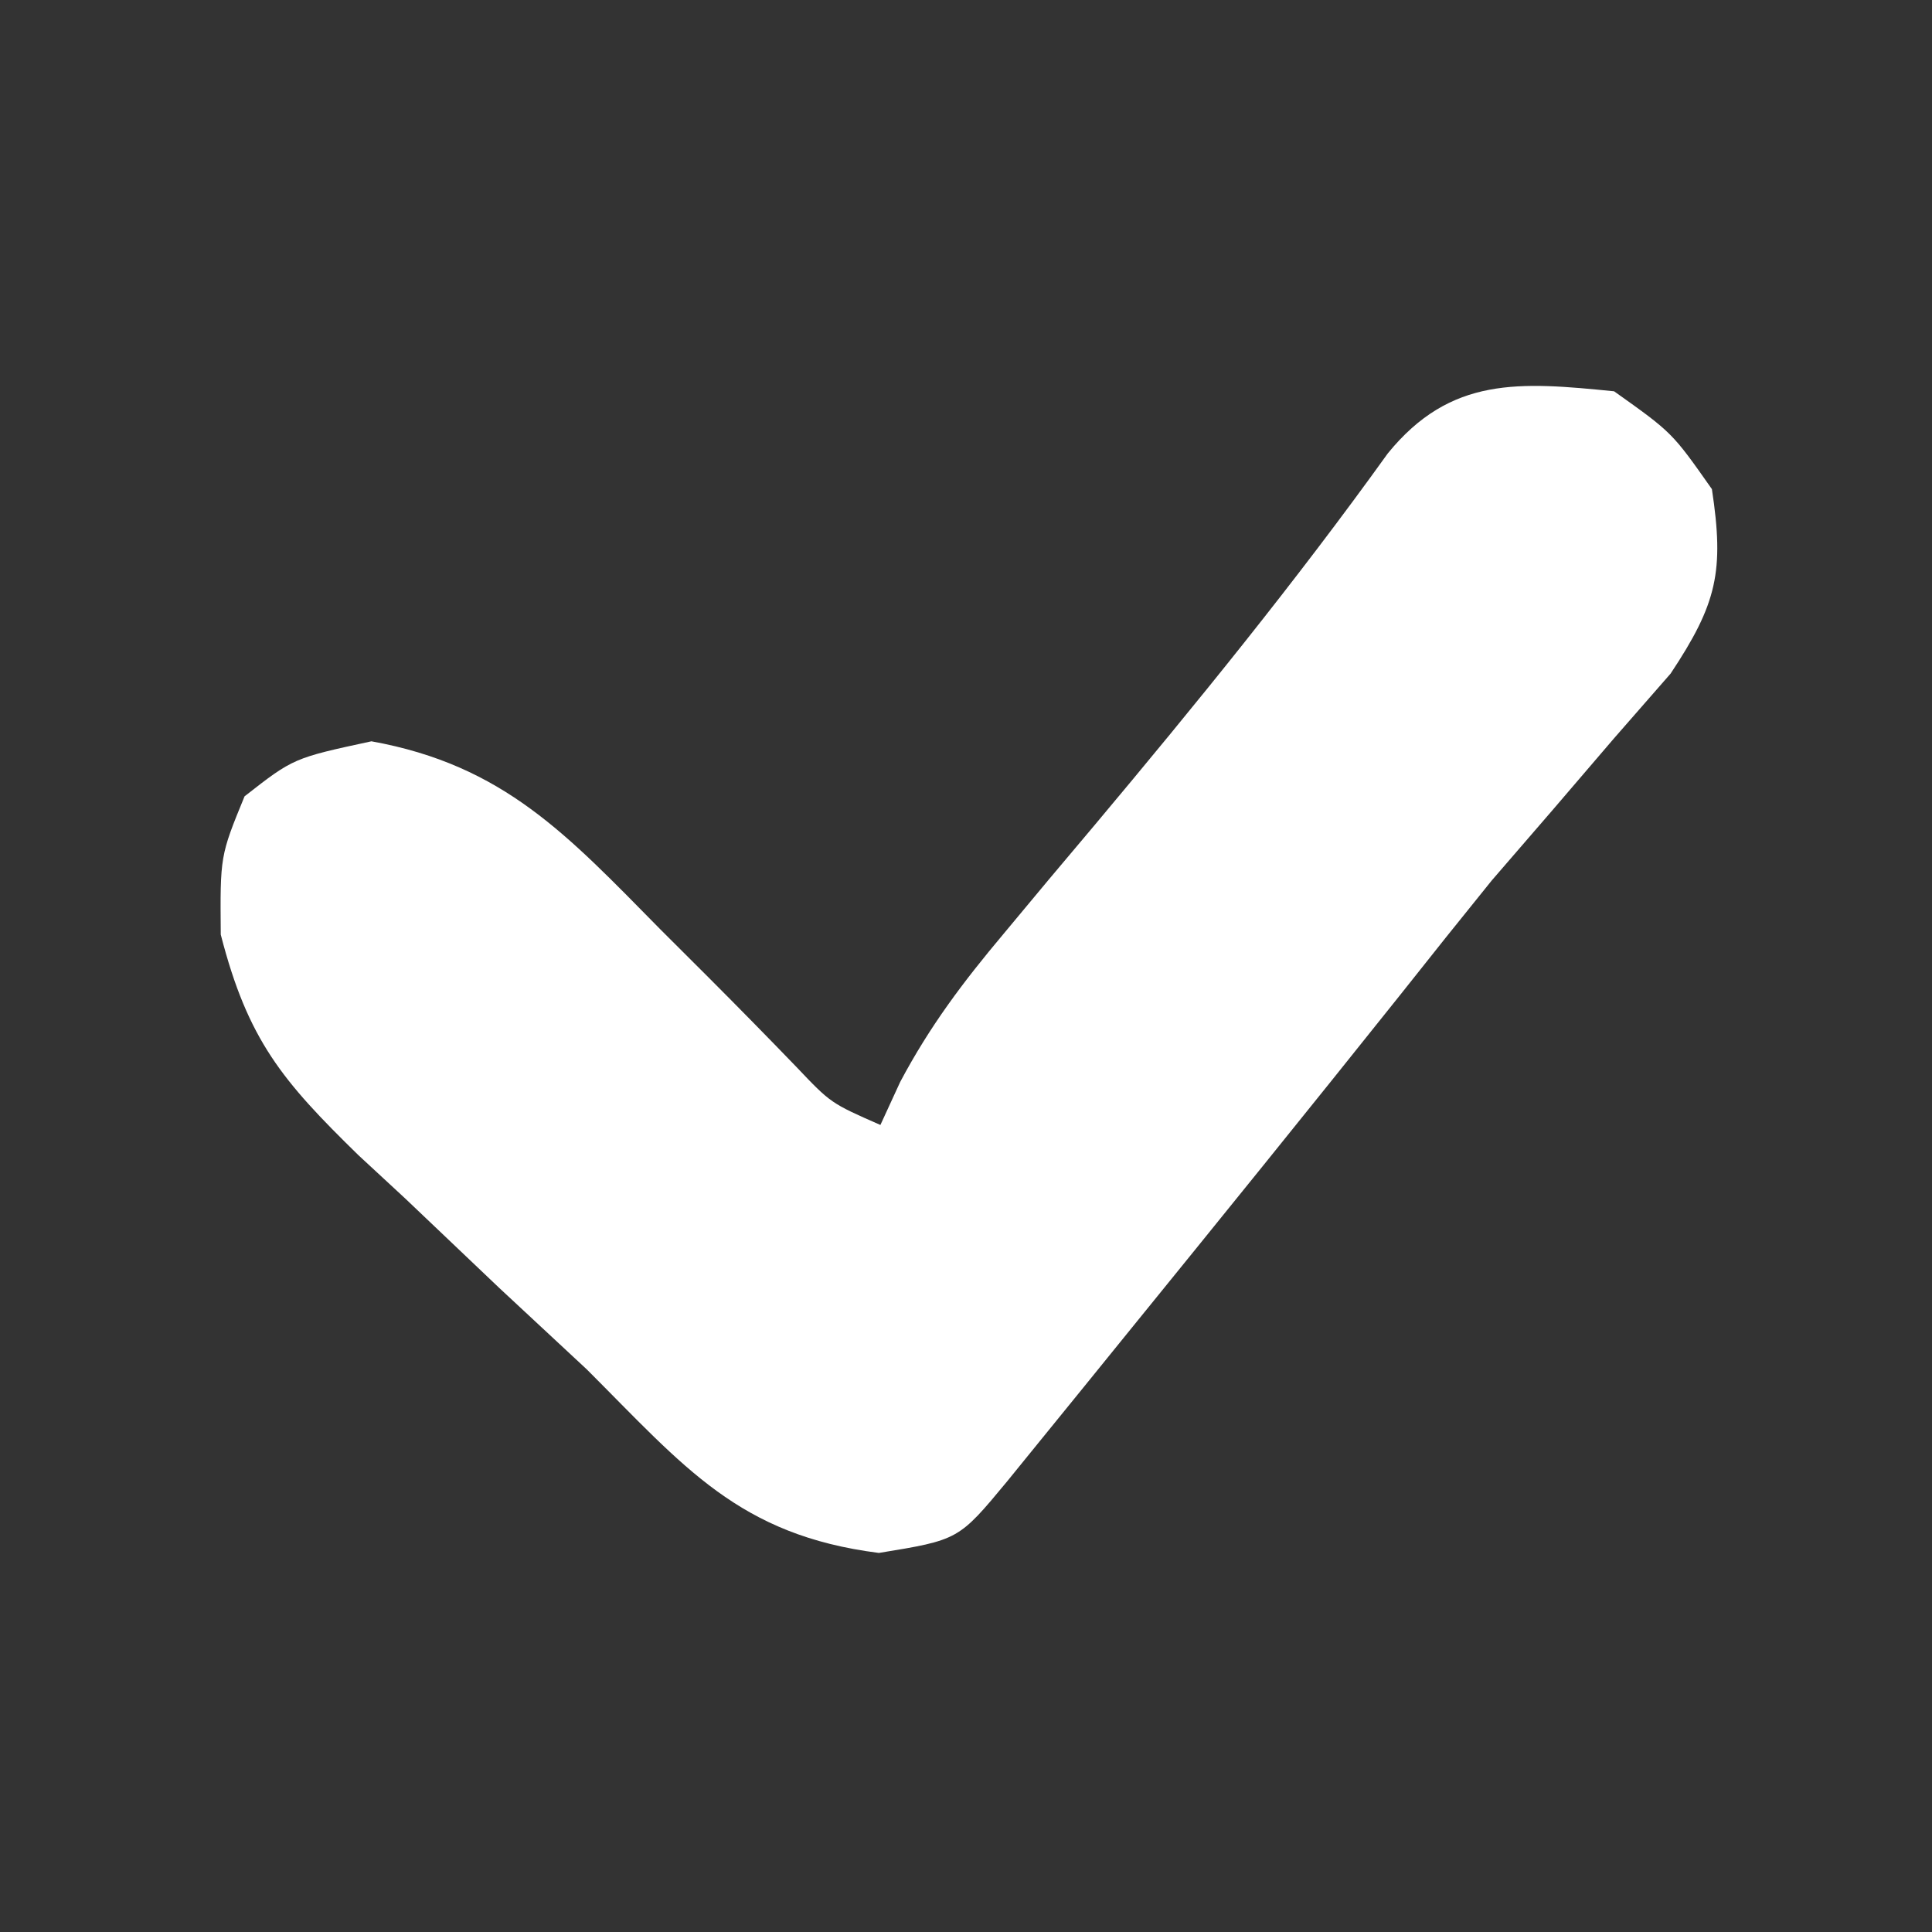 <?xml version="1.0" encoding="UTF-8"?>
<svg version="1.1" xmlns="http://www.w3.org/2000/svg" width="79" height="79">
<rect width="100%" height="100%" fill="#333333" stroke="none"/>
<path d="M0 0 C2.375 1.688 2.375 1.688 4 4 C4.509 7.36 4.211 8.682 2.312 11.543 C1.549 12.416 0.786 13.288 0 14.188 C-1.245 15.642 -1.245 15.642 -2.516 17.125 C-3.335 18.074 -4.155 19.023 -5 20 C-6.259 21.555 -7.509 23.118 -8.75 24.688 C-12.455 29.332 -16.193 33.95 -19.938 38.562 C-20.518 39.278 -21.098 39.994 -21.696 40.731 C-22.239 41.399 -22.781 42.066 -23.34 42.754 C-24.073 43.656 -24.073 43.656 -24.82 44.576 C-26.802 46.968 -26.802 46.968 -30.062 47.5 C-35.791 46.773 -38.01 43.99 -42 40 C-43.193 38.886 -44.389 37.774 -45.586 36.664 C-46.871 35.444 -48.155 34.223 -49.438 33 C-50.065 32.419 -50.693 31.838 -51.34 31.24 C-54.454 28.198 -55.862 26.535 -56.973 22.215 C-57 19 -57 19 -56 16.562 C-54 15 -54 15 -50.812 14.312 C-45.386 15.291 -42.789 18.159 -39 22 C-38.014 22.984 -38.014 22.984 -37.008 23.988 C-35.81 25.188 -34.622 26.397 -33.445 27.617 C-32.029 29.109 -32.029 29.109 -30 30 C-29.733 29.419 -29.466 28.838 -29.19 28.239 C-27.973 25.949 -26.62 24.156 -24.953 22.172 C-24.355 21.454 -23.757 20.736 -23.141 19.996 C-22.517 19.255 -21.893 18.514 -21.25 17.75 C-17.088 12.785 -13.034 7.804 -9.253 2.54 C-6.678 -0.625 -3.855 -0.386 0 0 Z " fill="#FFFFFF" transform="translate(66,16)"/>
</svg>
